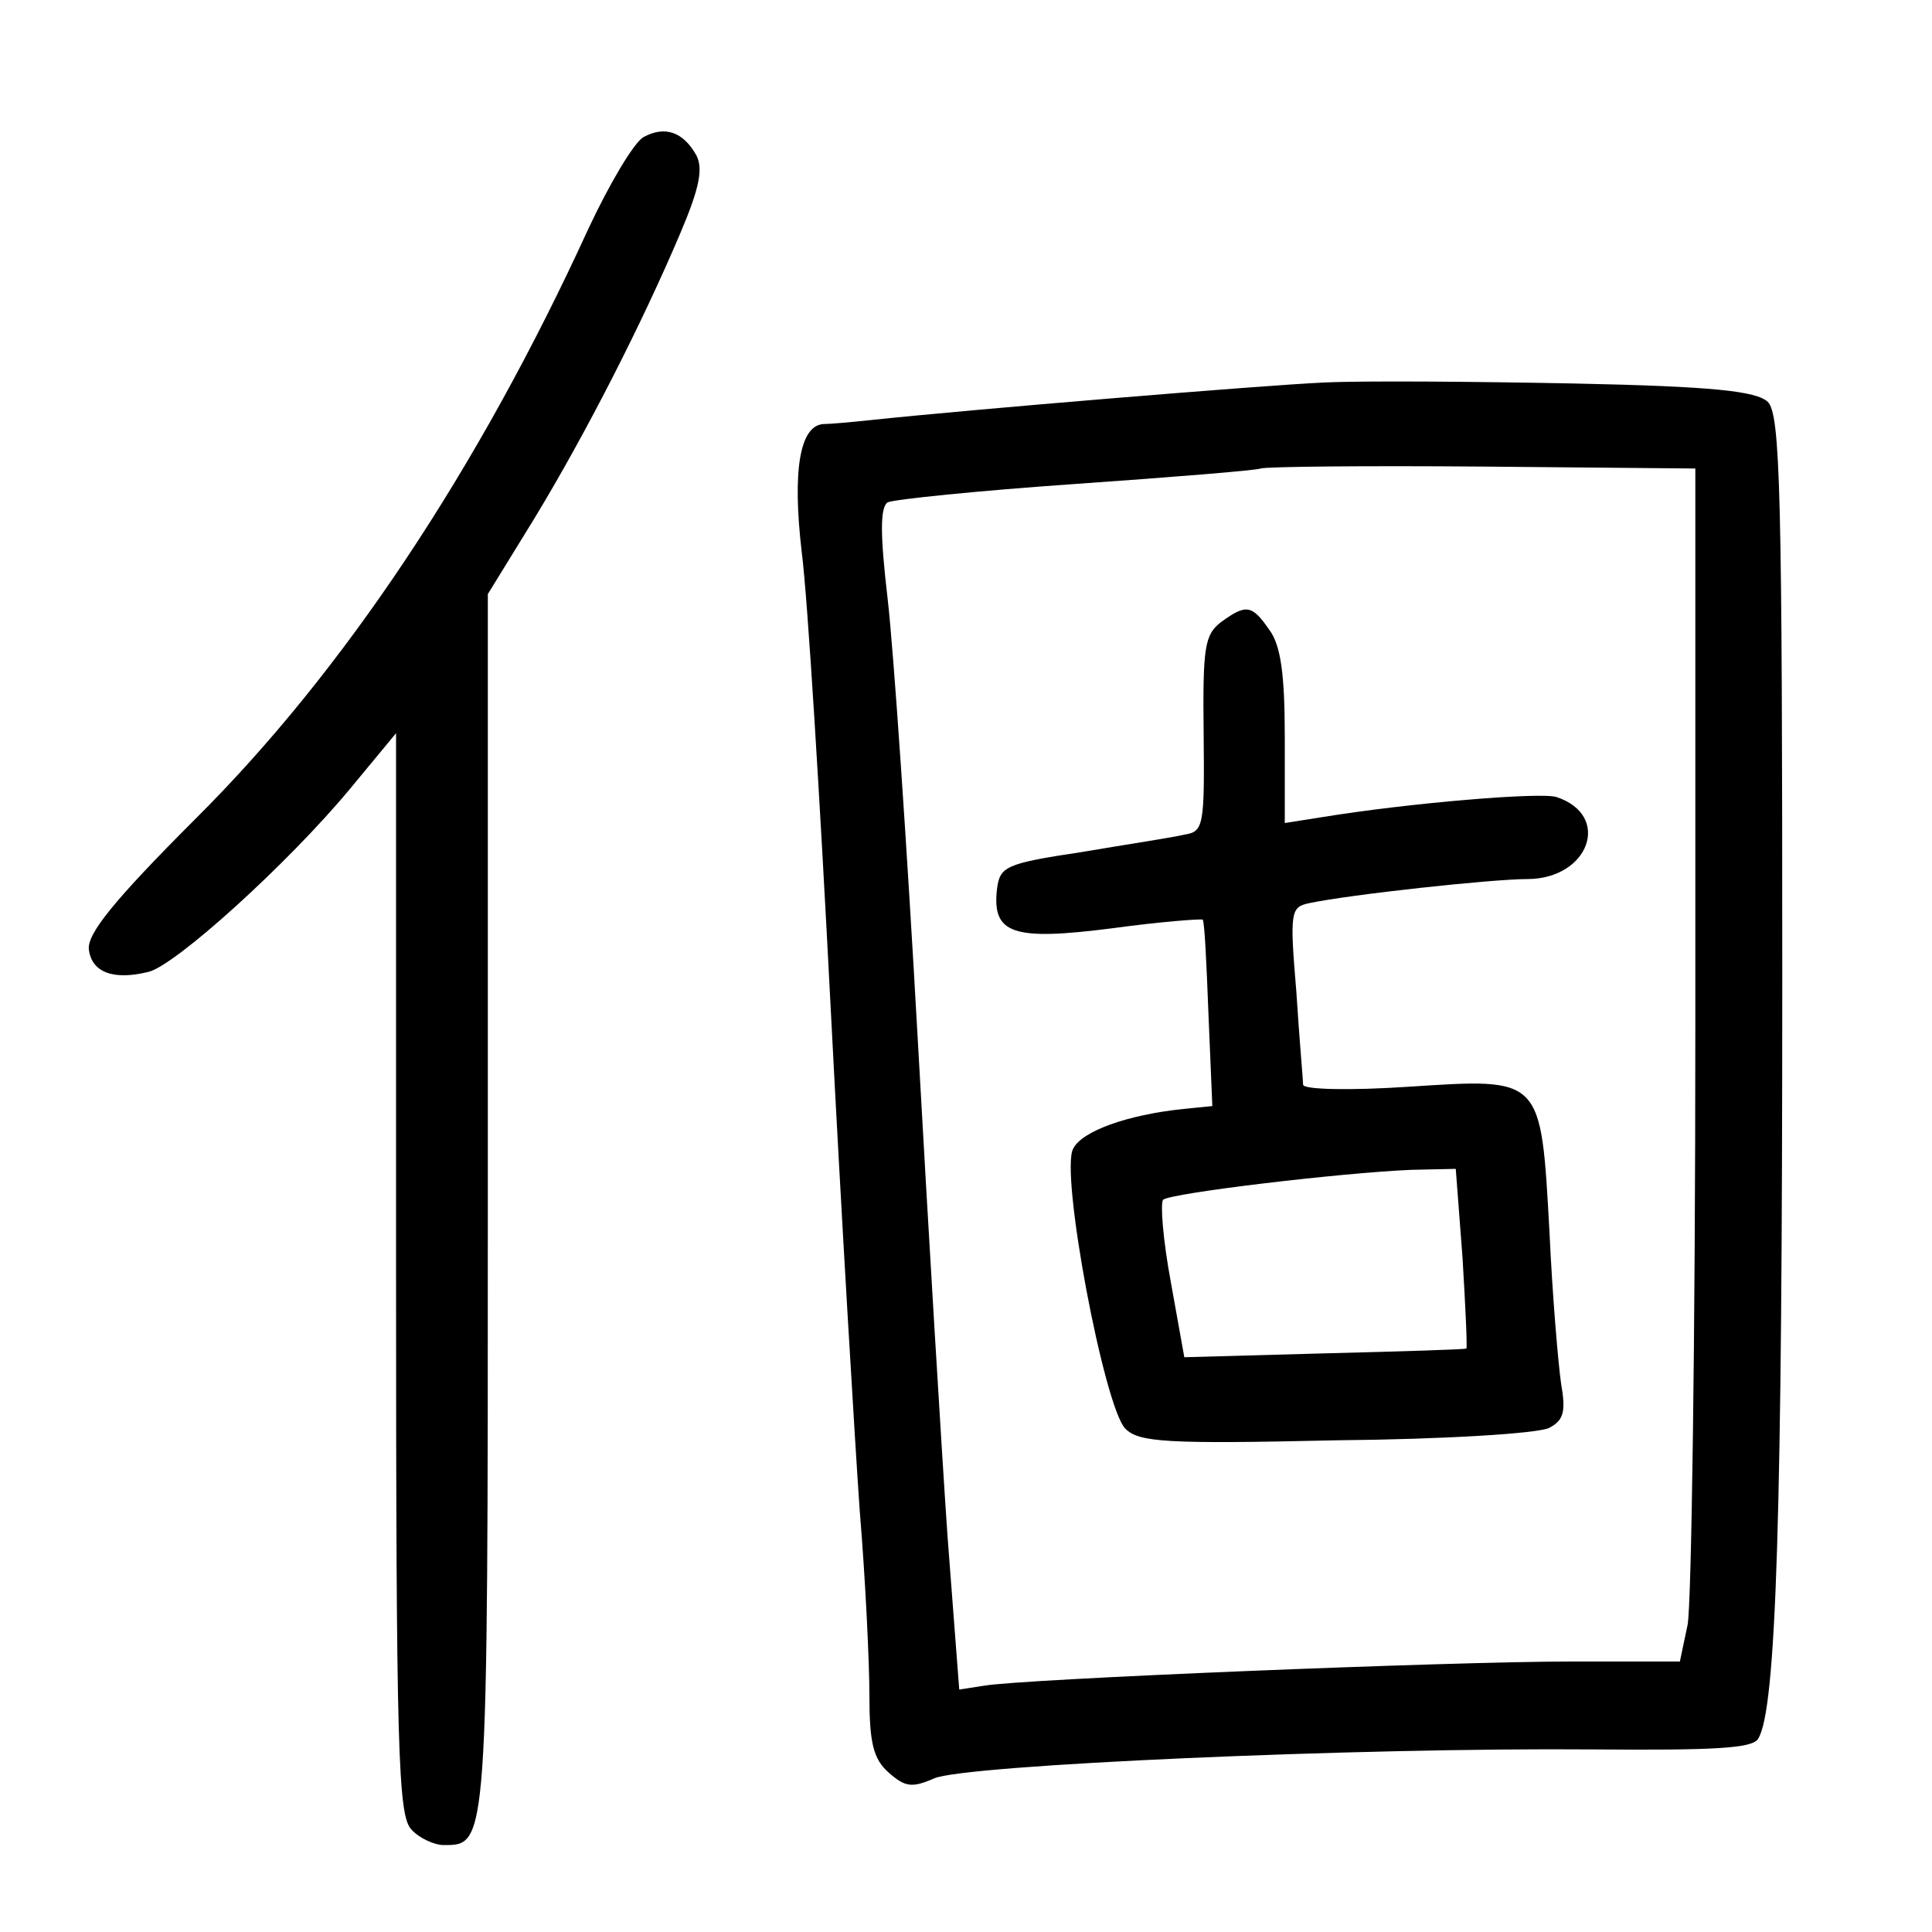 <?xml version="1.0"?>
<svg xmlns="http://www.w3.org/2000/svg" height="200pt" preserveAspectRatio="xMidYMid meet" viewBox="0 0 200 200" width="200pt">
  <g transform="matrix(.1 0 0 -.1 0 200)">
    <path d="m666 1858c-10-6-35-48-57-95-114-249-254-459-407-611-85-85-112-119-110-135 3-24 26-32 62-23 28 7 144 112 208 189l48 58v-560c0-495 2-561 16-575 8-9 24-16 33-16 46 0 46-5 46 664v631l48 78c54 89 112 203 151 295 20 47 24 67 17 81-14 25-33 31-55 19z"/>
    <path d="m1370 1604c-65-3-367-28-470-39-19-2-41-4-48-4-24-2-32-48-22-133 6-46 19-258 30-473 11-214 25-448 30-519 6-72 10-158 10-191 0-49 4-66 20-80 17-15 24-16 47-6 31 14 439 32 682 30 125-1 165 1 171 11 19 30 25 235 25 787 0 504-2 584-15 597-12 11-55 16-200 19-102 2-219 3-260 1zm385-669c0-319-4-597-8-617l-8-38h-113c-126 0-567-18-607-25l-26-4-12 157c-6 86-20 319-31 517s-25 402-31 454c-8 68-8 96 0 101 6 3 93 12 194 19 100 7 187 14 192 16 6 2 109 3 230 2l220-2z"/>
    <path d="m1264 1356c-17-13-19-26-18-115 1-96 0-102-20-105-12-3-59-10-106-18-80-12-85-15-88-39-5-46 17-53 119-40 51 7 93 10 94 9 2-2 4-46 6-98l4-95-30-3c-58-6-105-23-114-41-14-24 32-268 54-290 14-14 42-16 218-12 111 1 210 7 221 13 15 8 17 17 12 46-3 21-9 91-12 157-9 161-7 159-146 150-60-4-108-3-109 2 0 4-4 48-7 96-7 83-6 88 13 92 42 9 190 25 226 25 64 0 88 66 30 85-17 5-151-6-243-21l-38-6v89c0 64-4 95-16 111-18 26-24 27-50 8zm250-658c3-50 5-92 4-94-2-1-68-3-147-5l-145-4-14 78c-8 43-11 81-8 85 8 7 185 28 257 31l46 1z"/>
  </g>
</svg>
